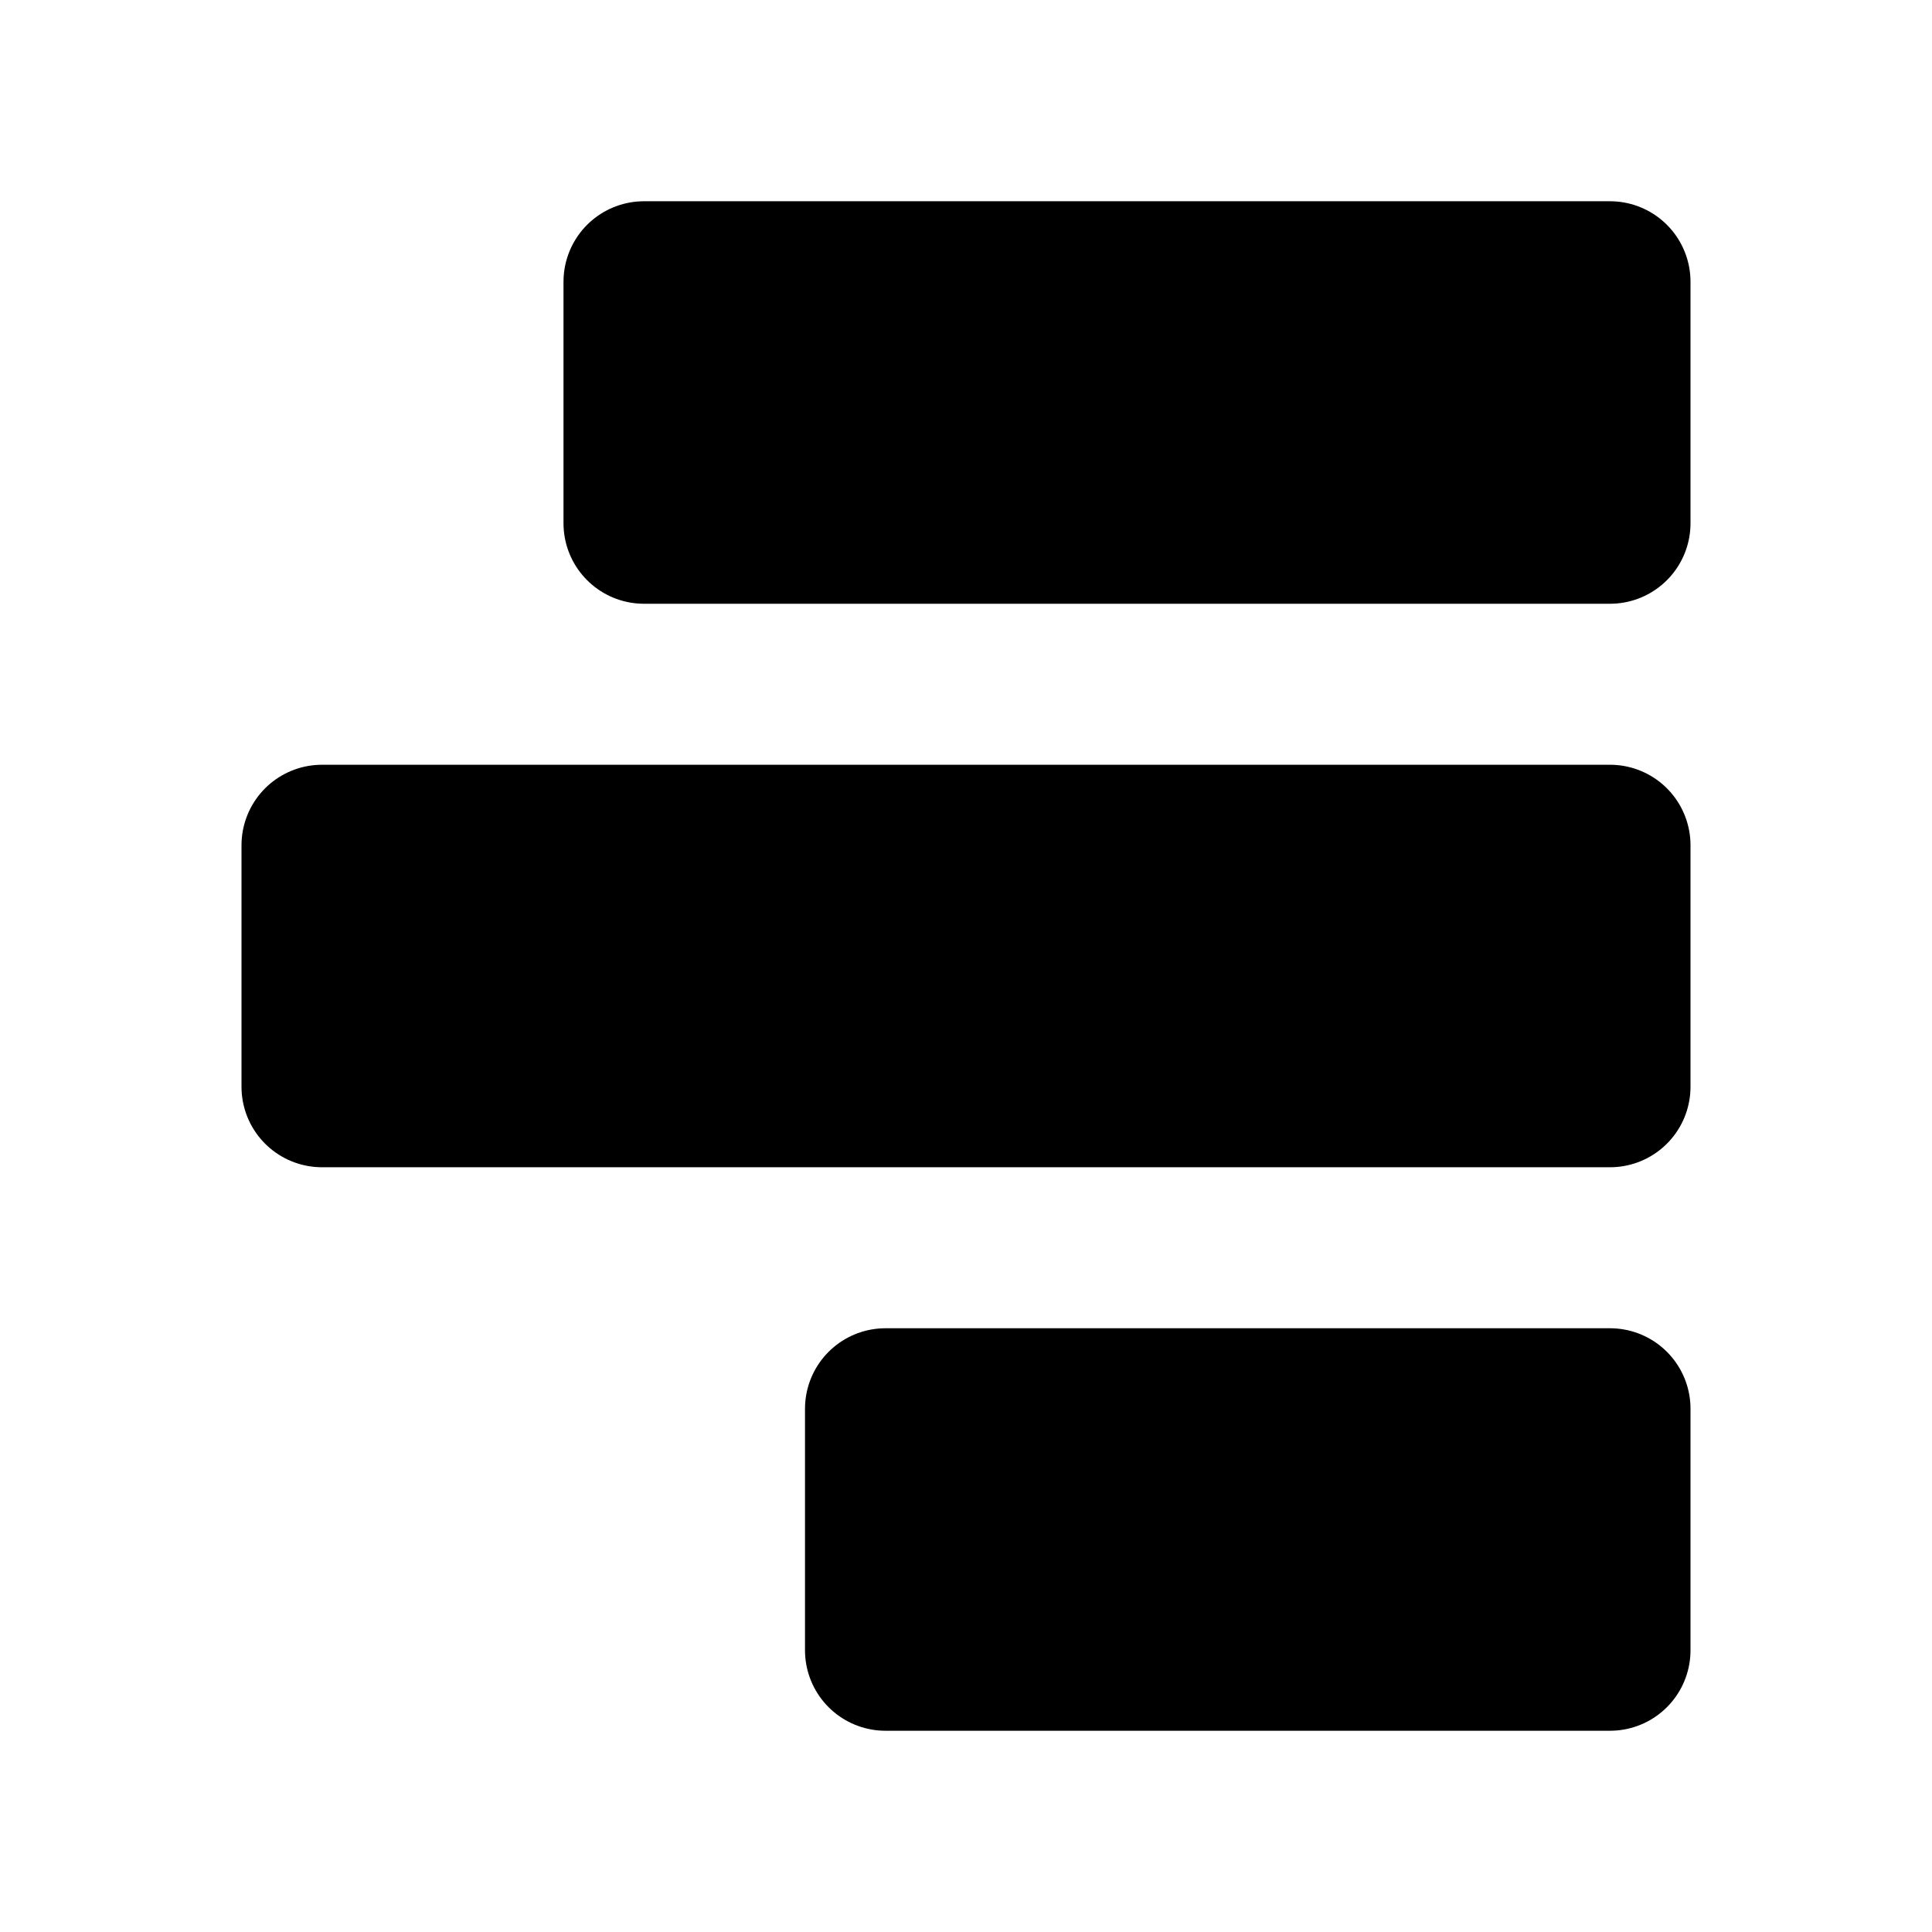 <svg xmlns="http://www.w3.org/2000/svg" width="1em" height="1em" viewBox="0 0 48 48"><path fill="currentColor" stroke="currentColor" stroke-linecap="round" stroke-linejoin="round" stroke-width="4" d="M16 7h24v6H16zM8 21h32v6H8zm14 14h18v6H22z"/></svg>